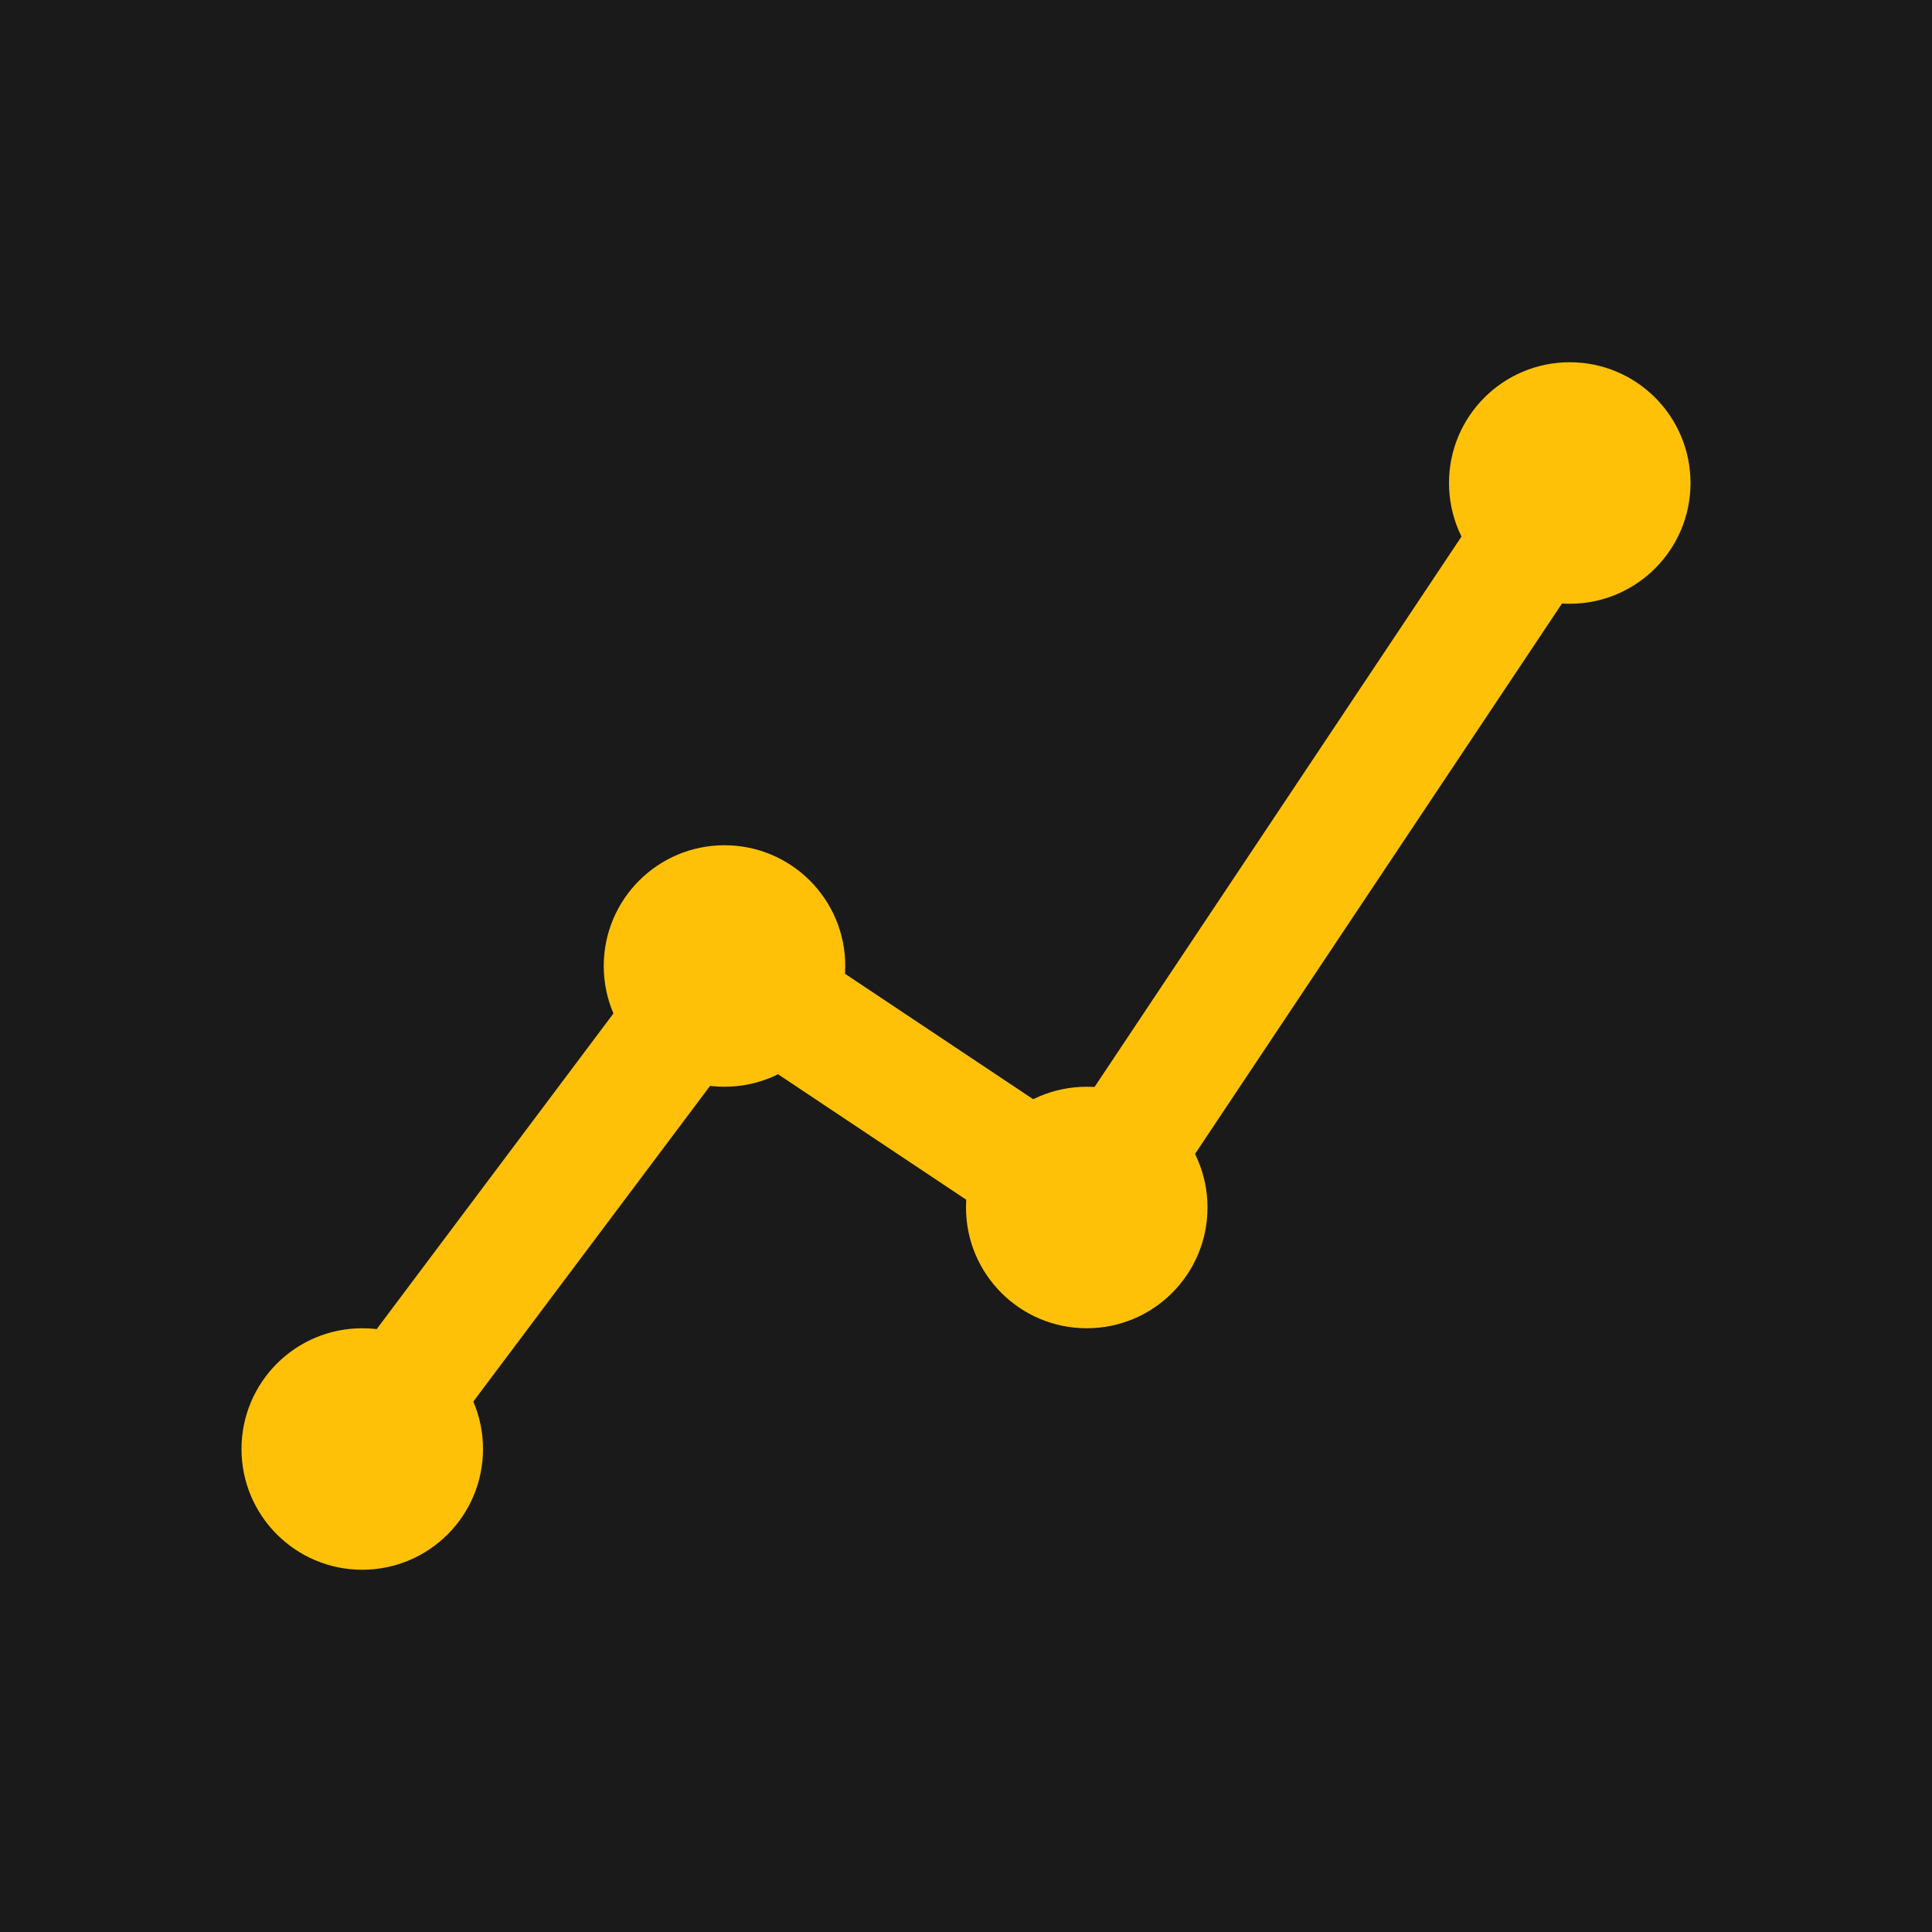 <svg xmlns="http://www.w3.org/2000/svg" viewBox="0 0 32 32" width="32" height="32">
  <rect width="32" height="32" fill="#1a1a1a"/>
  <path d="M6 24 L12 16 L18 20 L26 8" stroke="#ffc107" stroke-width="2" fill="none"/>
  <circle cx="6" cy="24" r="2" fill="#ffc107"/>
  <circle cx="12" cy="16" r="2" fill="#ffc107"/>
  <circle cx="18" cy="20" r="2" fill="#ffc107"/>
  <circle cx="26" cy="8" r="2" fill="#ffc107"/>
</svg>
